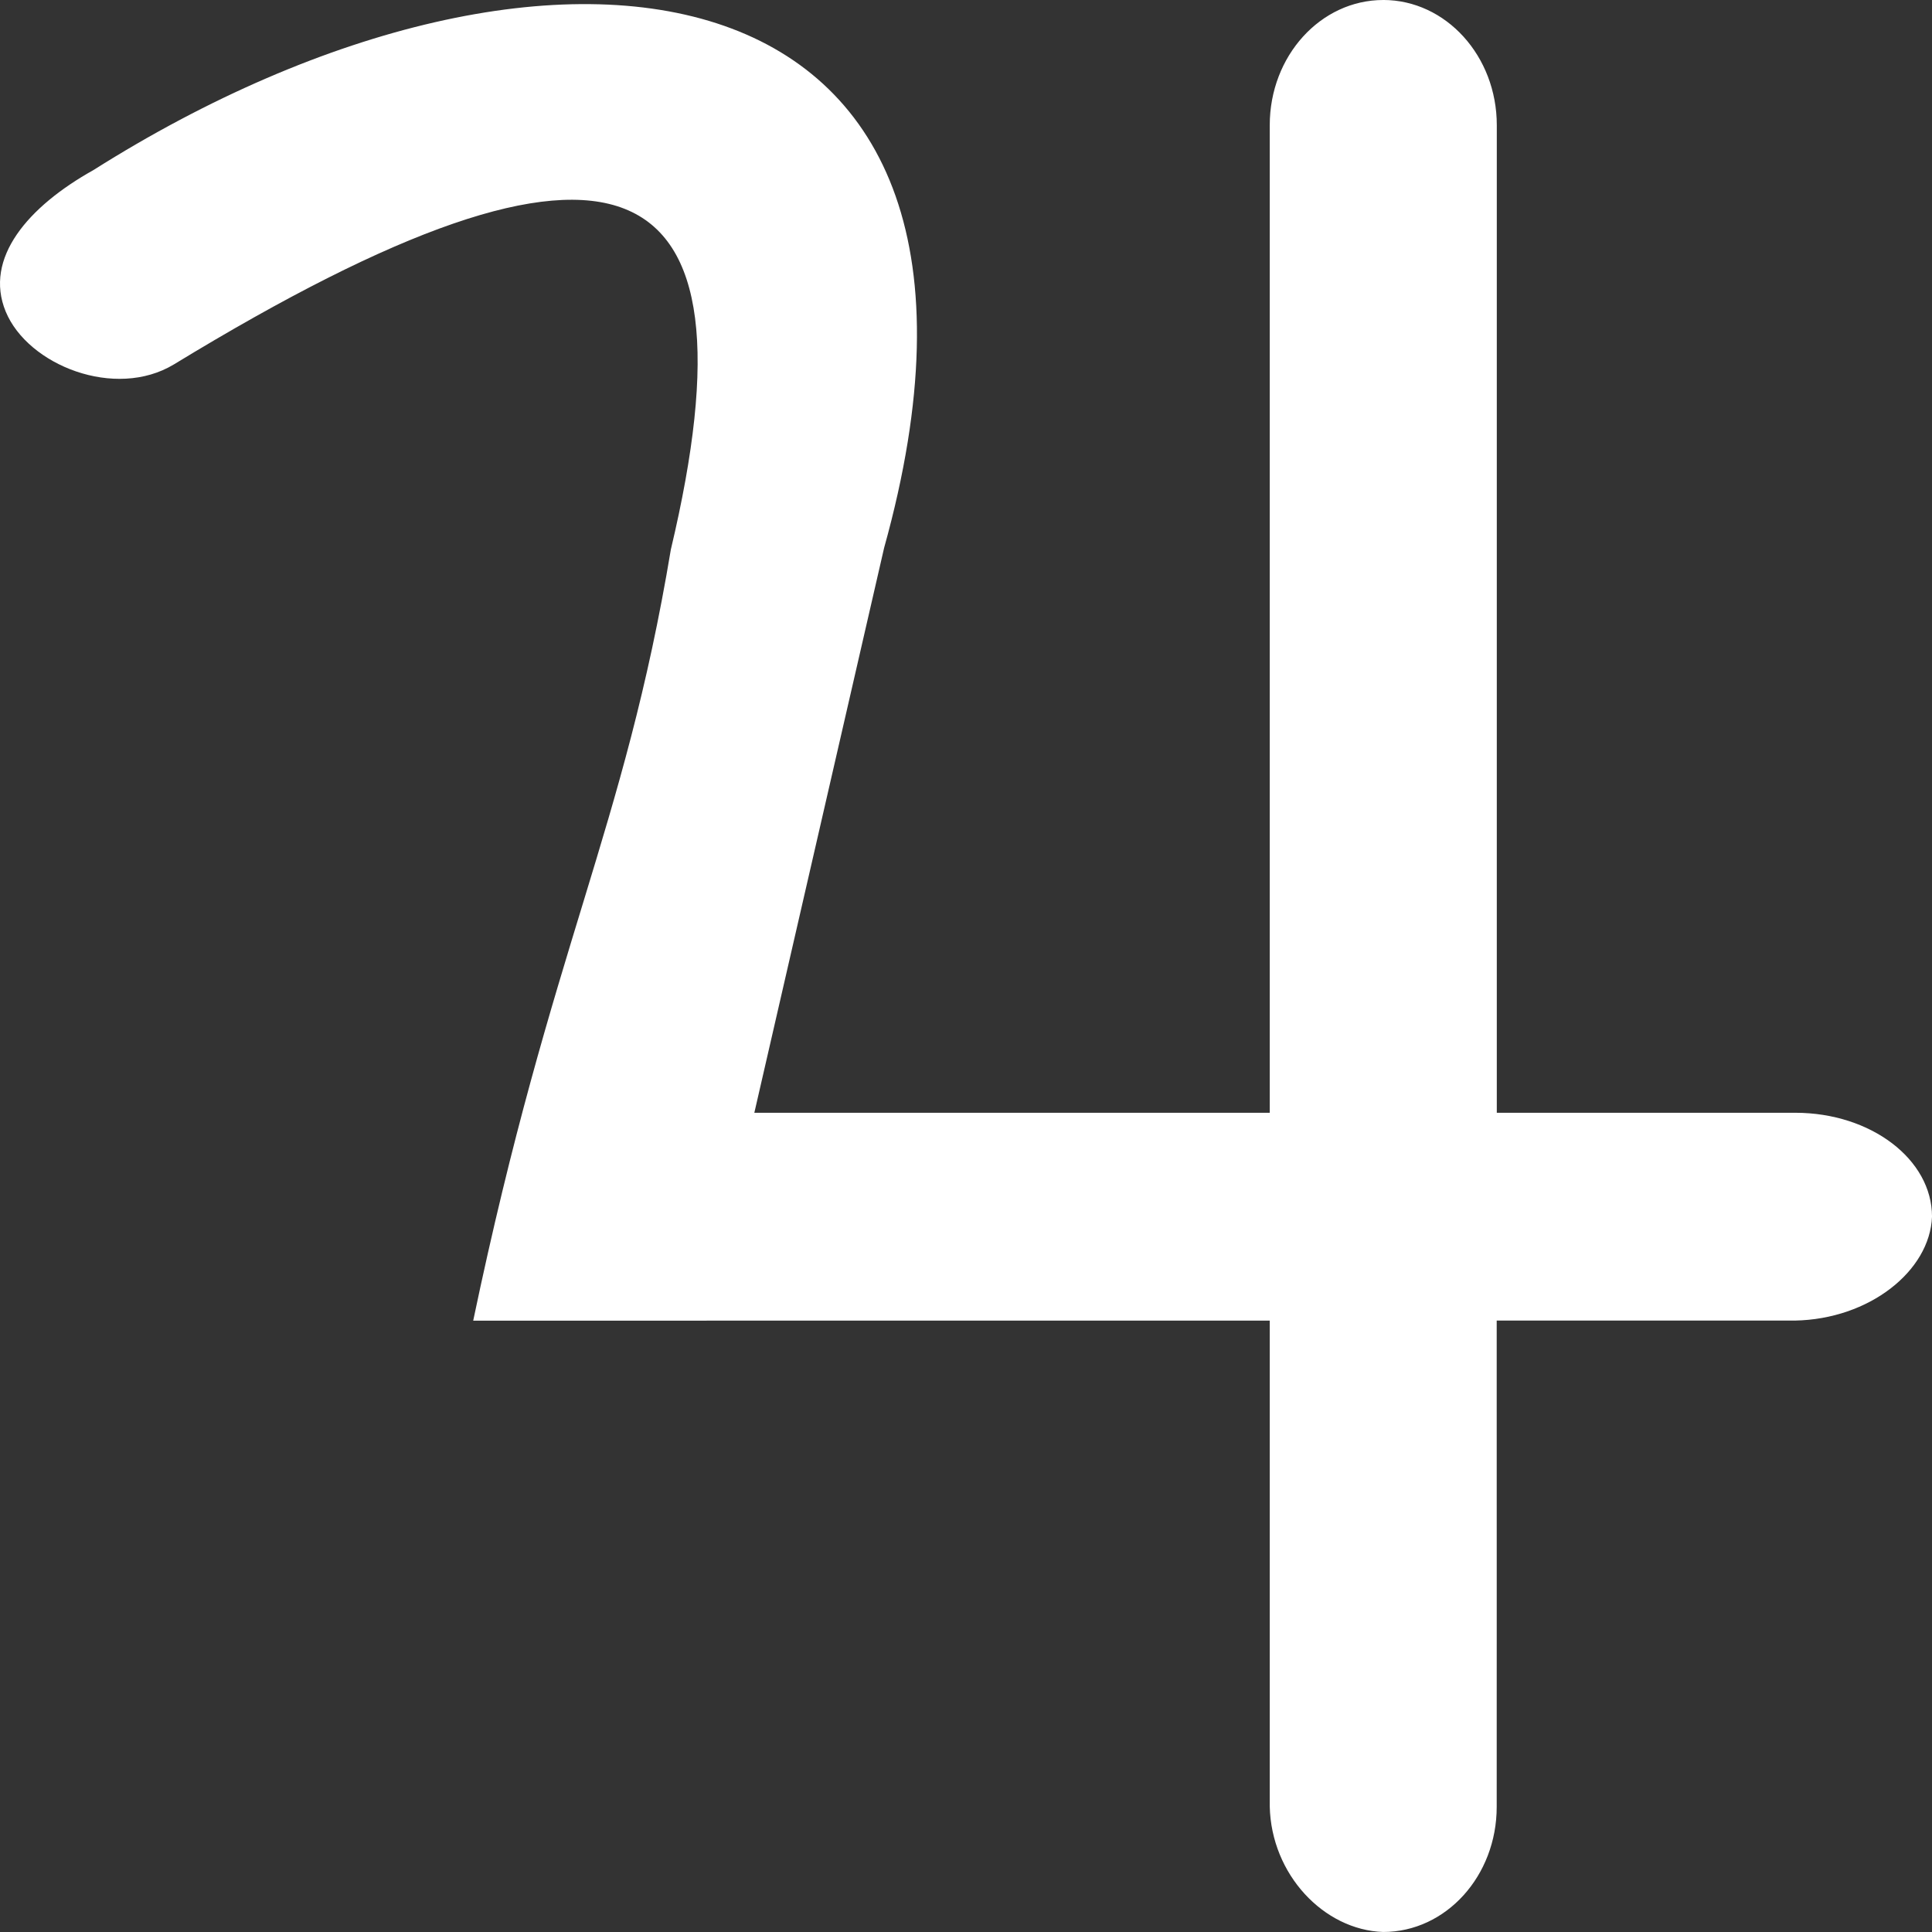 <?xml version="1.0" encoding="UTF-8" standalone="no"?>
<!-- Created with Inkscape (http://www.inkscape.org/) -->

<svg
   width="100mm"
   height="100mm"
   viewBox="0 0 100 100"
   version="1.1"
   id="svg2817"
   inkscape:version="1.2.1 (9c6d41e4, 2022-07-14)"
   sodipodi:docname="Jupiter-icon-white.svg"
   xmlns:inkscape="http://www.inkscape.org/namespaces/inkscape"
   xmlns:sodipodi="http://sodipodi.sourceforge.net/DTD/sodipodi-0.dtd"
   xmlns="http://www.w3.org/2000/svg"
   xmlns:svg="http://www.w3.org/2000/svg">
  <rect x="0" y="0" width="100" height="100" fill="#333333" stroke="none"/>
  <sodipodi:namedview
     id="namedview2819"
     pagecolor="#0000ff"
     bordercolor="#000000"
     borderopacity="0.25"
     inkscape:showpageshadow="2"
     inkscape:pageopacity="0"
     inkscape:pagecheckerboard="0"
     inkscape:deskcolor="#d1d1d1"
     inkscape:document-units="mm"
     showgrid="false"
     inkscape:zoom="2.2807079"
     inkscape:cx="188.97642"
     inkscape:cy="188.97642"
     inkscape:window-width="1920"
     inkscape:window-height="1082"
     inkscape:window-x="0"
     inkscape:window-y="25"
     inkscape:window-maximized="1"
     inkscape:current-layer="layer1" />
  <defs
     id="defs2814" />
  <g
     inkscape:label="Layer 1"
     inkscape:groupmode="layer"
     id="layer1">
    <path
       style="fill:#ffffff;fill-opacity:1;fill-rule:nonzero;stroke:none;stroke-width:0.343"
       d="m 71.598,0 c -3.246,0 -5.876,2.9 -5.876,6.478 v 51.12 c -6.61,0 -13.216,0 -19.978,0 -2.973,0 -4.762,0 -6.7,0 L 45.762,28.356 C 54.366,-2.545 28.712,-6.281 4.831,8.806 1.471,10.684 -0.851,13.354 0.297,16.131 1.448,18.909 5.964,20.696 8.999,18.863 32.151,4.751 39.507,8.31 34.722,28.448 32.294,43.042 28.557,48.953 24.493,68.358 h 12.08 v -0.004 h 29.149 v 25.145 c 0.076,3.523 2.798,6.399 5.872,6.5 3.246,0 5.875,-2.899 5.875,-6.475 0.004,-7.306 0,-14.45 0,-21.599 0,-1.181 0,-2.389 0,-3.572 h 15.434 c 3.845,-0.069 6.987,-2.561 7.098,-5.378 0,-2.968 -3.164,-5.375 -7.068,-5.378 -5.233,0 -10.334,0 -15.459,0 0,-2.427 0,-4.807 0,-7.267 0,-7.308 0,-14.618 0,-21.926 0,-7.309 0,-14.618 0,-21.923 0,-3.58 -2.633,-6.478 -5.875,-6.482"
       id="path765" />
  </g>
</svg>
